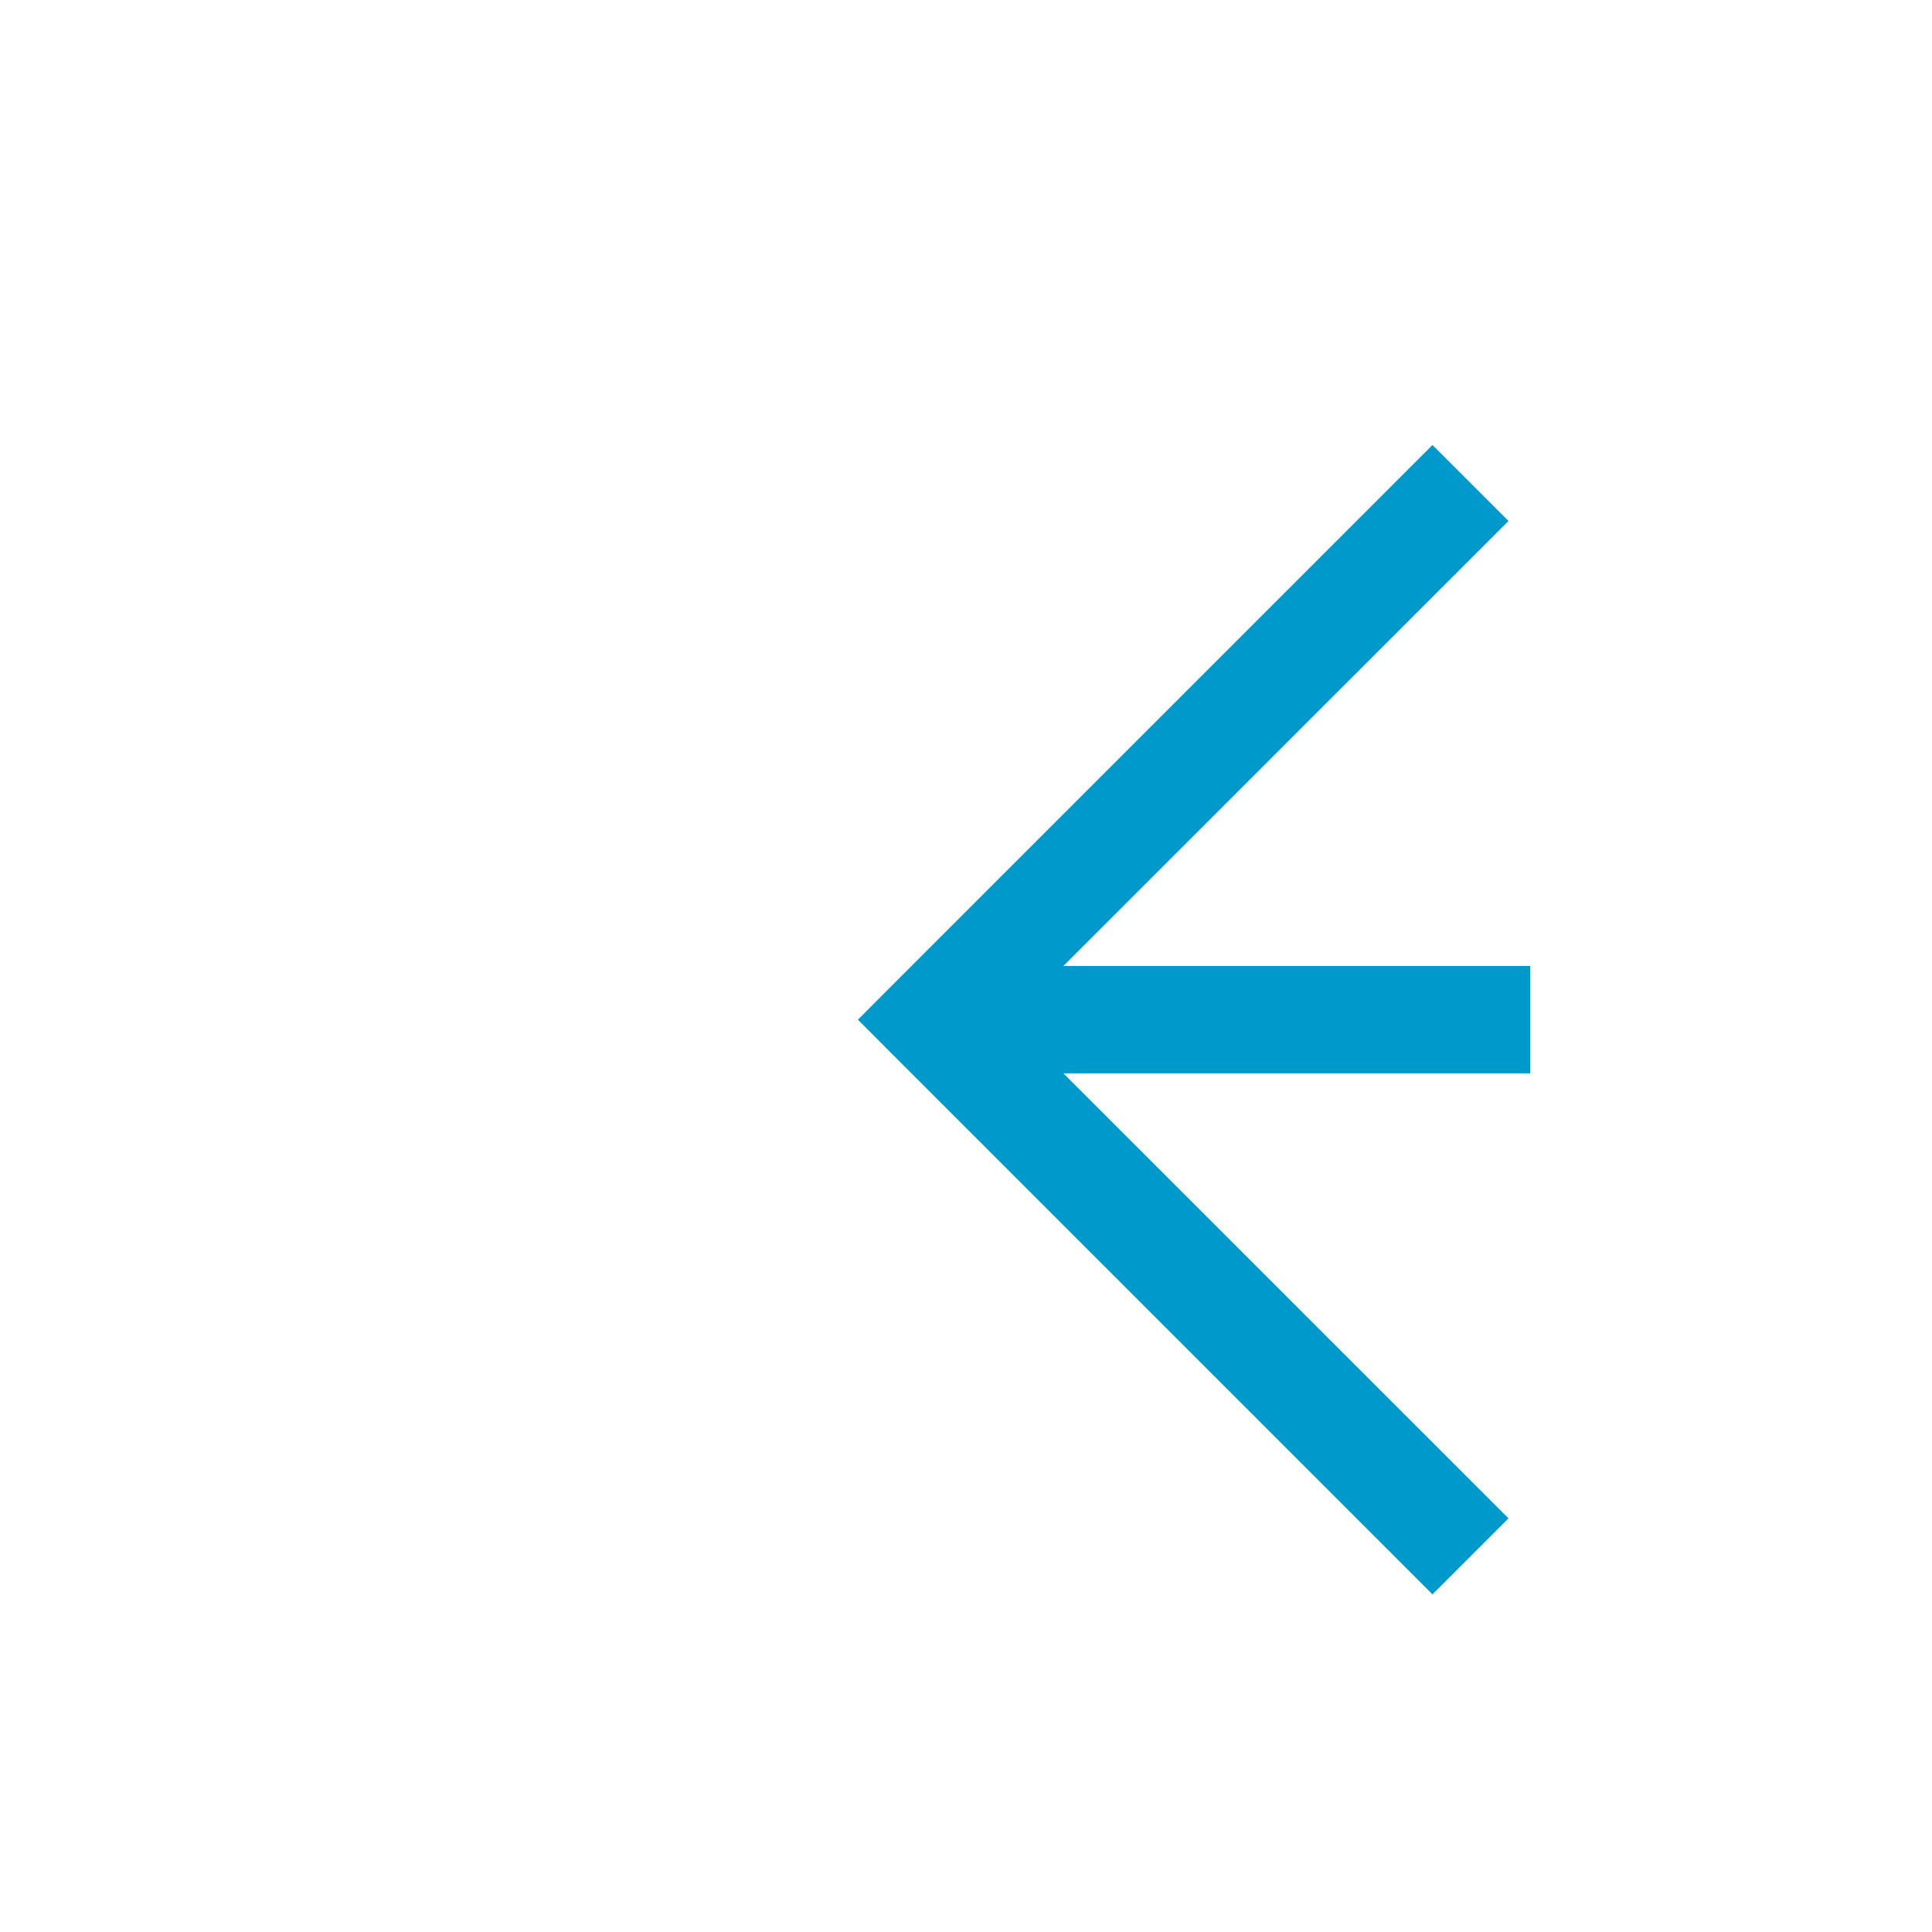 ﻿<?xml version="1.0" encoding="utf-8"?>
<svg version="1.1" xmlns:xlink="http://www.w3.org/1999/xlink" width="18px" height="18px" preserveAspectRatio="xMinYMid meet" viewBox="5422 1841  18 16" xmlns="http://www.w3.org/2000/svg">
  <path d="M 5460 1847.5  L 5441 1847.5  A 1 1 0 0 0 5440.5 1848.5 A 1 1 0 0 1 5439.5 1849.5 L 5431 1849.5  " stroke-width="1" stroke-dasharray="17,8" stroke="#0099cc" fill="none" />
  <path d="M 5436.054 1854.146  L 5431.407 1849.5  L 5436.054 1844.854  L 5435.346 1844.146  L 5430.346 1849.146  L 5429.993 1849.5  L 5430.346 1849.854  L 5435.346 1854.854  L 5436.054 1854.146  Z " fill-rule="nonzero" fill="#0099cc" stroke="none" />
</svg>